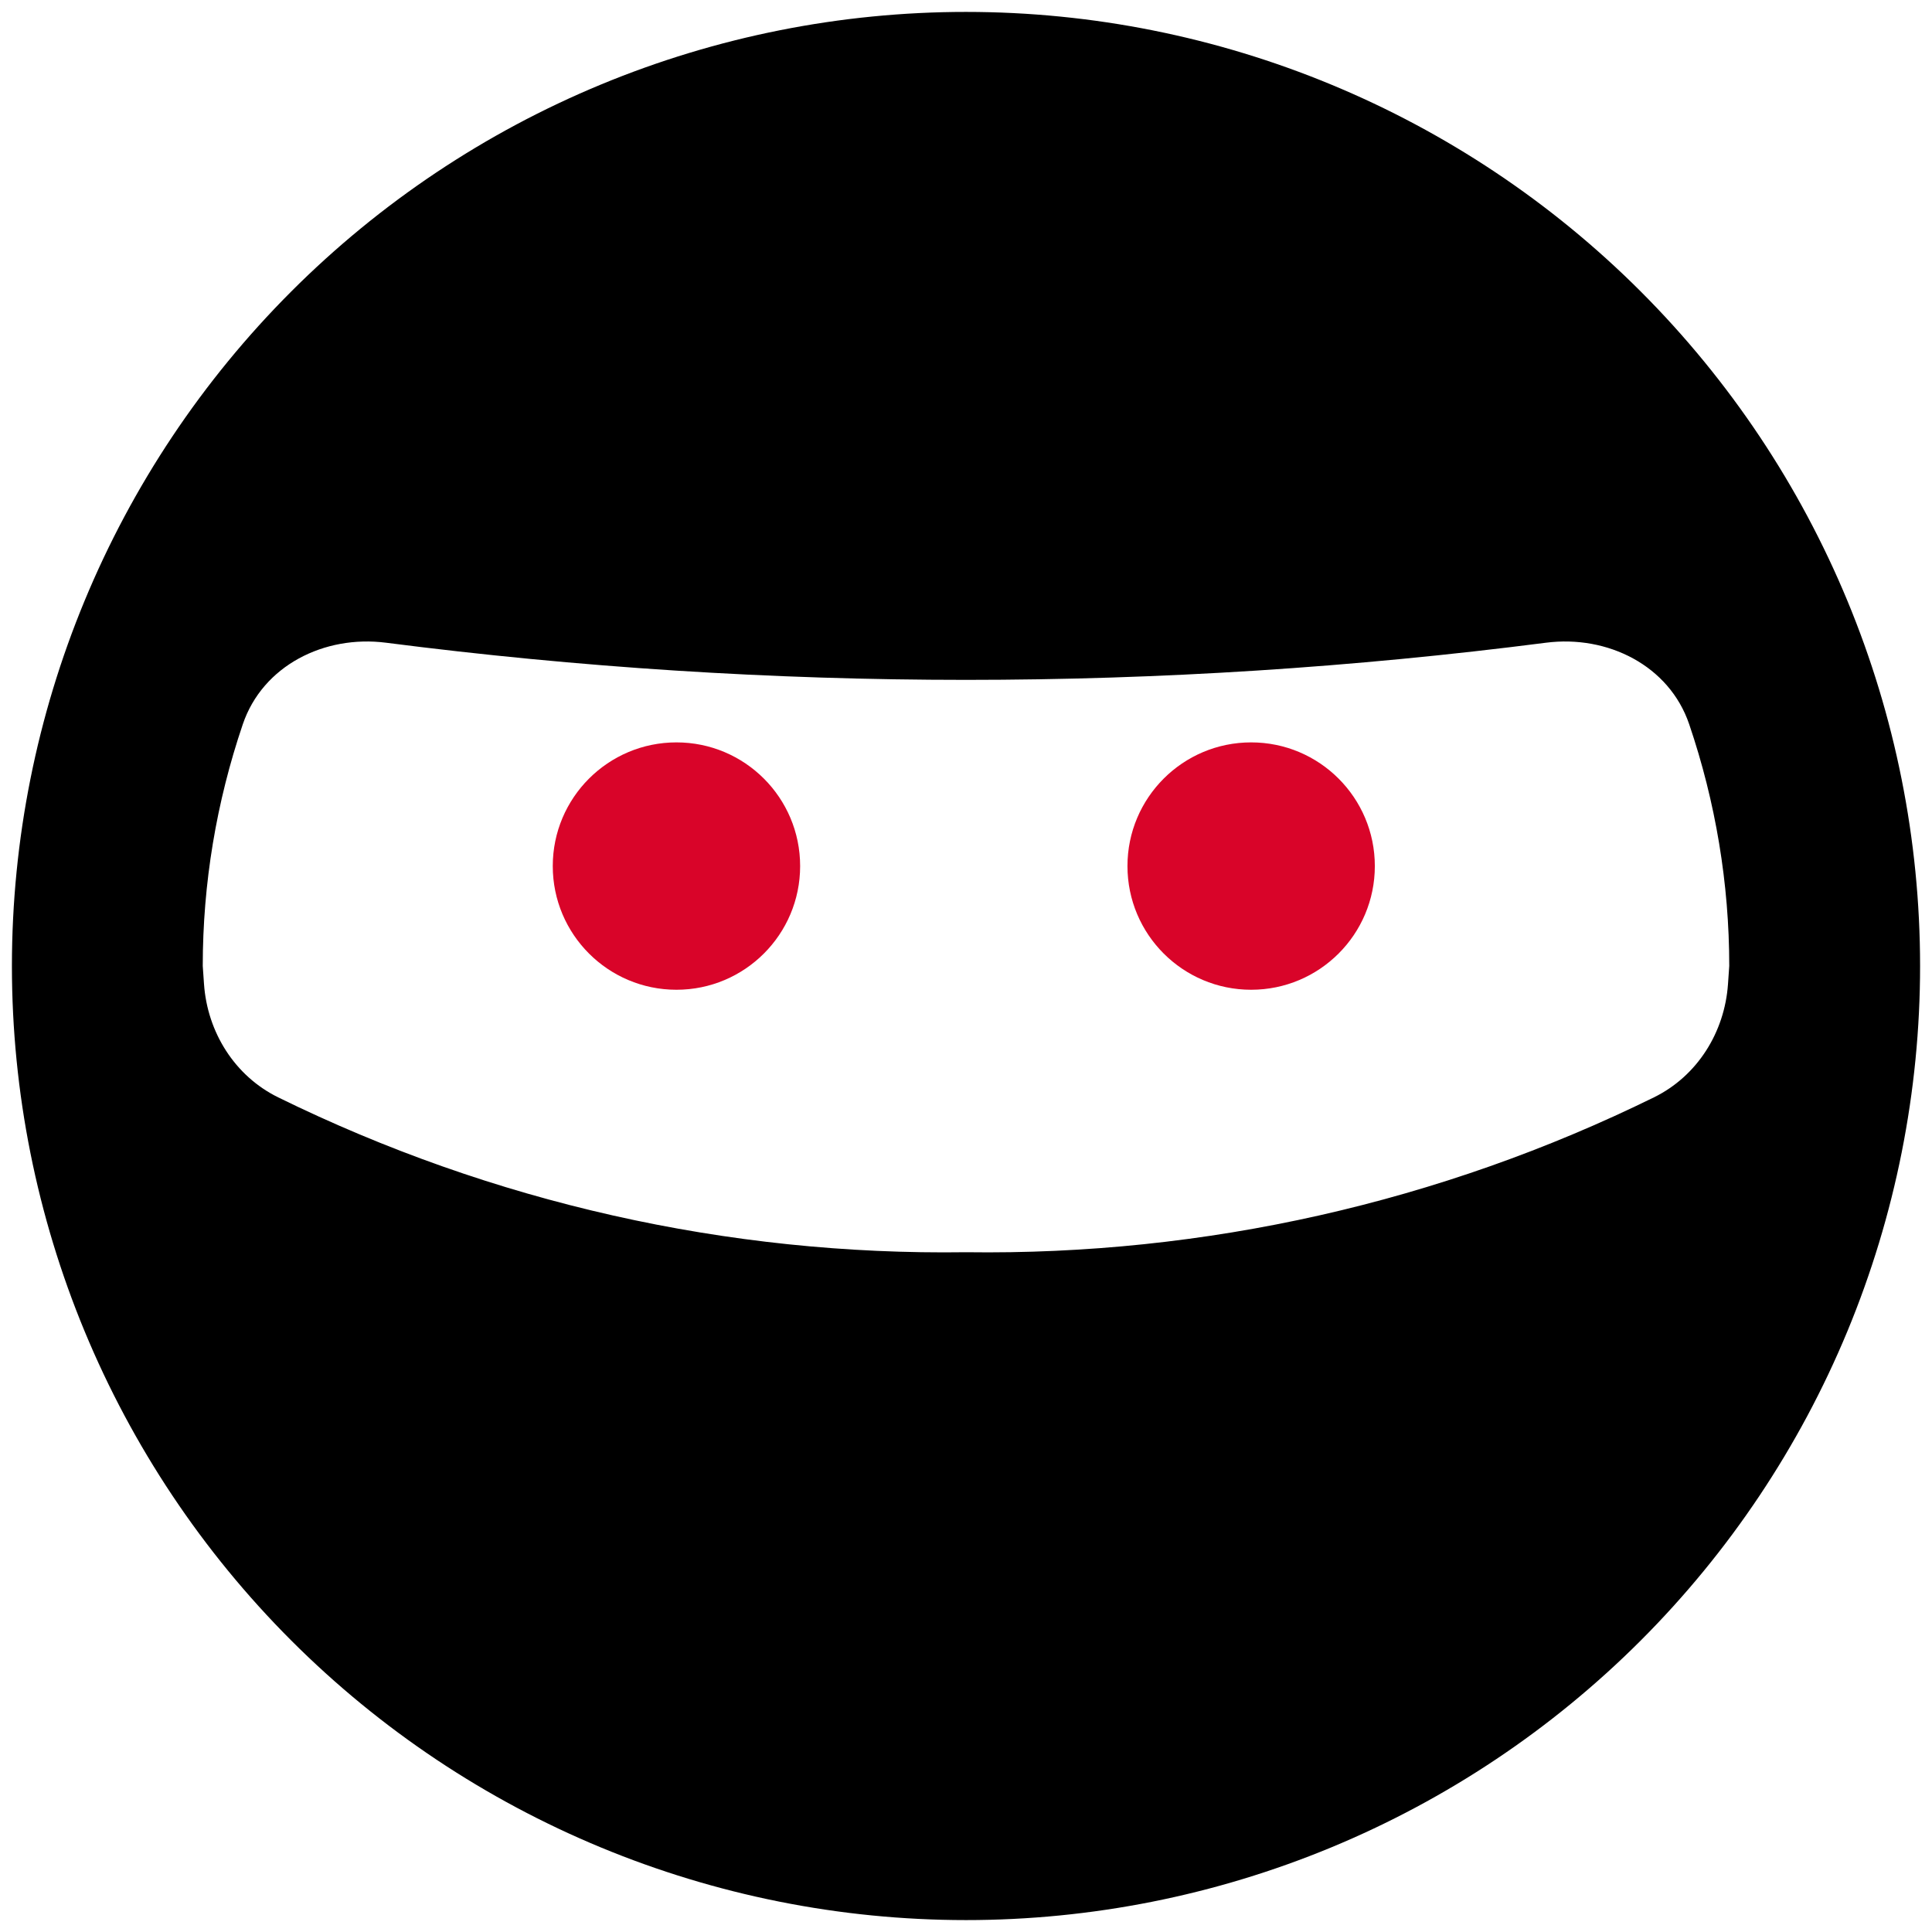 <svg width="54" height="54" viewBox="0 0 54 54" fill="none" xmlns="http://www.w3.org/2000/svg">
<g id="Group 18">
<path id="Vector" d="M15.667 24.333C15.64 25.267 16.067 26.173 16.787 26.787C18.787 26.36 20.653 25.533 22.333 24.333C22.333 22.52 20.84 21.027 19 21.027C17.16 21.027 15.693 22.493 15.667 24.333ZM31.667 24.333C33.347 25.507 35.213 26.333 37.213 26.76C37.933 26.147 38.36 25.24 38.333 24.333C38.333 22.467 36.84 20.973 35 20.973C33.16 20.973 31.667 22.467 31.667 24.333ZM27 35C20.335 35.096 13.757 33.608 7.776 30.672C6.561 30.075 5.796 28.852 5.702 27.503L5.667 27C5.667 24.694 6.049 22.414 6.786 20.244C7.344 18.601 9.068 17.743 10.789 17.964C21.552 19.349 32.448 19.349 43.211 17.964C44.932 17.743 46.656 18.601 47.214 20.244C47.951 22.414 48.333 24.694 48.333 27L48.298 27.505C48.204 28.854 47.441 30.076 46.227 30.672C40.258 33.605 33.671 35.093 27 35ZM27 53.667C30.502 53.667 33.97 52.977 37.205 51.637C40.44 50.297 43.38 48.332 45.856 45.856C48.332 43.38 50.297 40.44 51.637 37.205C52.977 33.969 53.667 30.502 53.667 27C53.667 19.928 50.857 13.145 45.856 8.144C40.855 3.143 34.072 0.333 27 0.333C23.498 0.333 20.03 1.023 16.795 2.363C13.56 3.703 10.62 5.668 8.144 8.144C3.143 13.145 0.333 19.928 0.333 27C0.333 34.072 3.143 40.855 8.144 45.856C13.145 50.857 19.928 53.667 27 53.667Z" fill="black"/>
<circle id="eye1" r="3.457" transform="matrix(1 0 0 -1 18.907 24.207)" fill="#D90429"/>
<circle id="eye2" r="3.457" transform="matrix(1 0 0 -1 34.97 24.207)" fill="#D90429"/>
</g>
</svg>
